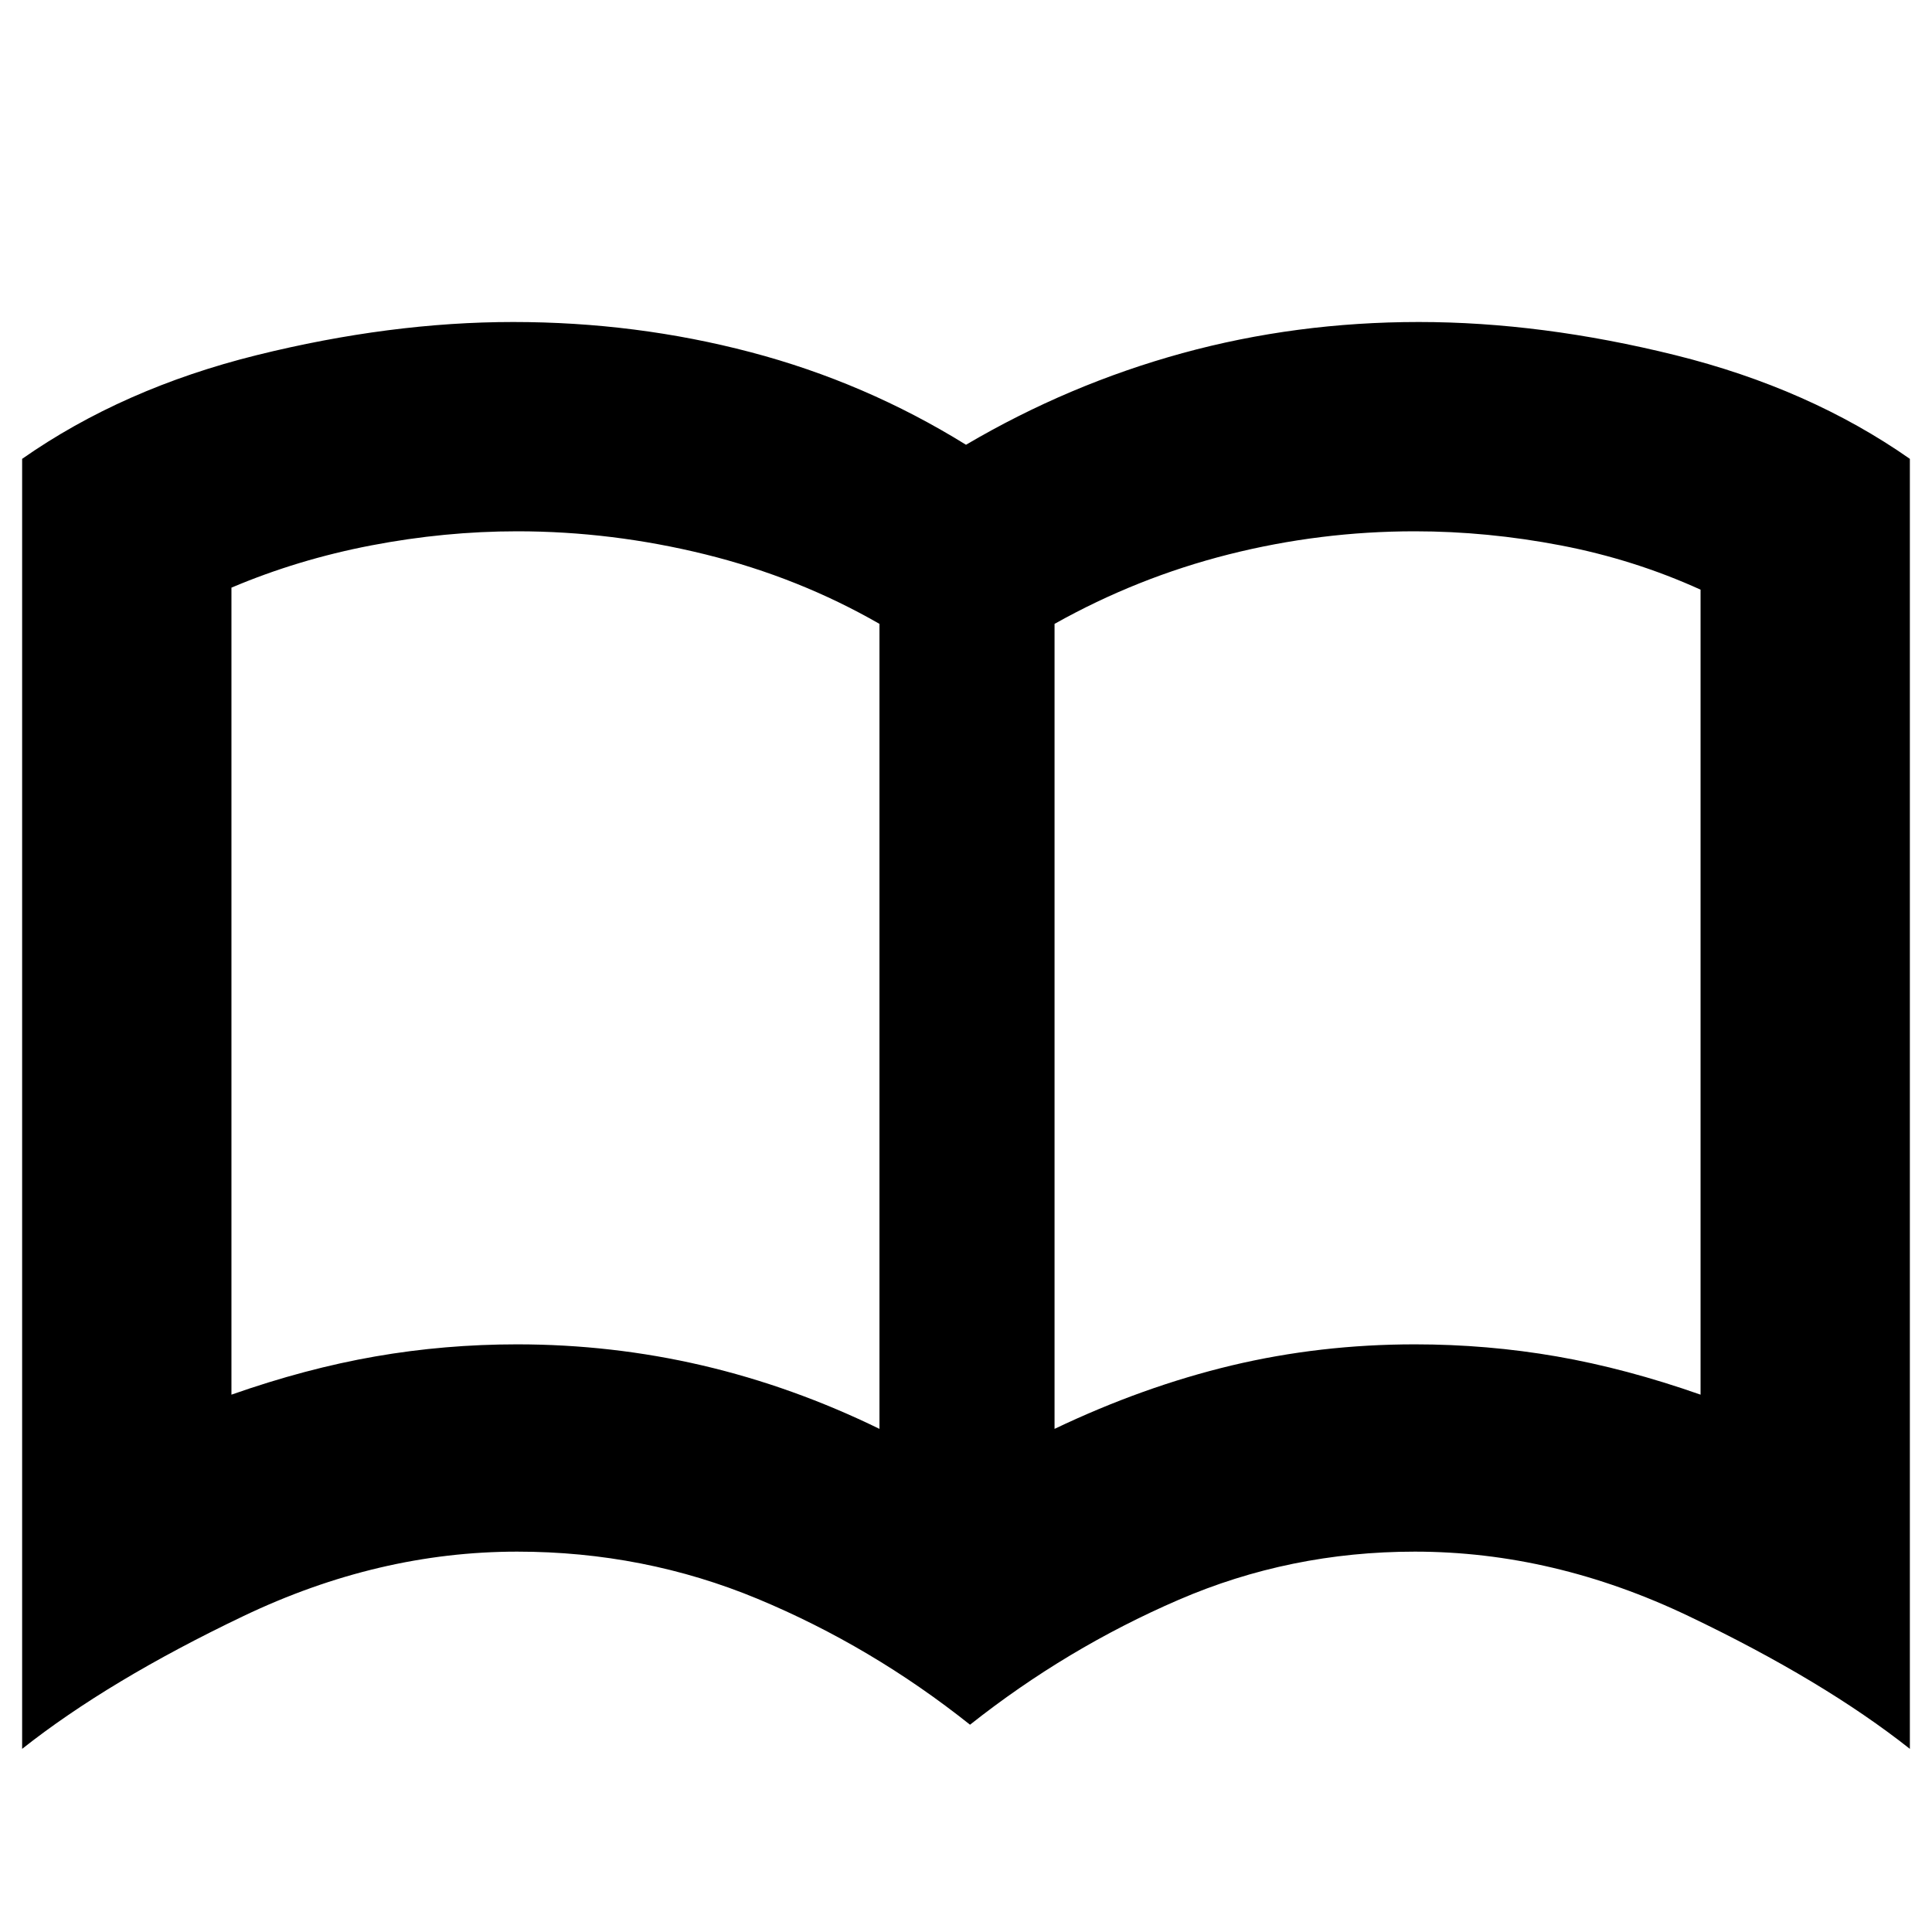 <svg xmlns="http://www.w3.org/2000/svg" height="24" width="24"><path d="M6.425 16.7Q7.6 16.7 8.725 16.962Q9.85 17.225 10.925 17.75V7.75Q9.925 7.175 8.763 6.887Q7.6 6.6 6.425 6.6Q5.525 6.6 4.613 6.775Q3.7 6.95 2.875 7.3V17.325Q3.8 17 4.663 16.85Q5.525 16.7 6.425 16.7ZM13.1 17.75Q14.2 17.225 15.3 16.962Q16.4 16.7 17.575 16.7Q18.475 16.7 19.338 16.85Q20.2 17 21.125 17.325V7.325Q20.3 6.95 19.388 6.775Q18.475 6.6 17.575 6.6Q16.4 6.6 15.263 6.887Q14.125 7.175 13.1 7.75ZM12.05 21.425Q10.825 20.45 9.413 19.862Q8 19.275 6.425 19.275Q4.7 19.275 3.025 20.075Q1.35 20.875 0.275 21.725V5.7Q1.525 4.825 3.188 4.412Q4.85 4 6.375 4Q7.9 4 9.325 4.375Q10.75 4.75 12 5.525Q13.275 4.775 14.688 4.387Q16.1 4 17.625 4Q19.15 4 20.812 4.412Q22.475 4.825 23.725 5.7V21.725Q22.65 20.875 20.975 20.075Q19.3 19.275 17.575 19.275Q16.025 19.275 14.638 19.875Q13.25 20.475 12.05 21.425ZM6.9 12.175Q6.9 12.175 6.9 12.175Q6.9 12.175 6.9 12.175Q6.9 12.175 6.9 12.175Q6.9 12.175 6.9 12.175Q6.9 12.175 6.9 12.175Q6.9 12.175 6.9 12.175Q6.9 12.175 6.9 12.175Q6.9 12.175 6.9 12.175Z"/></svg>